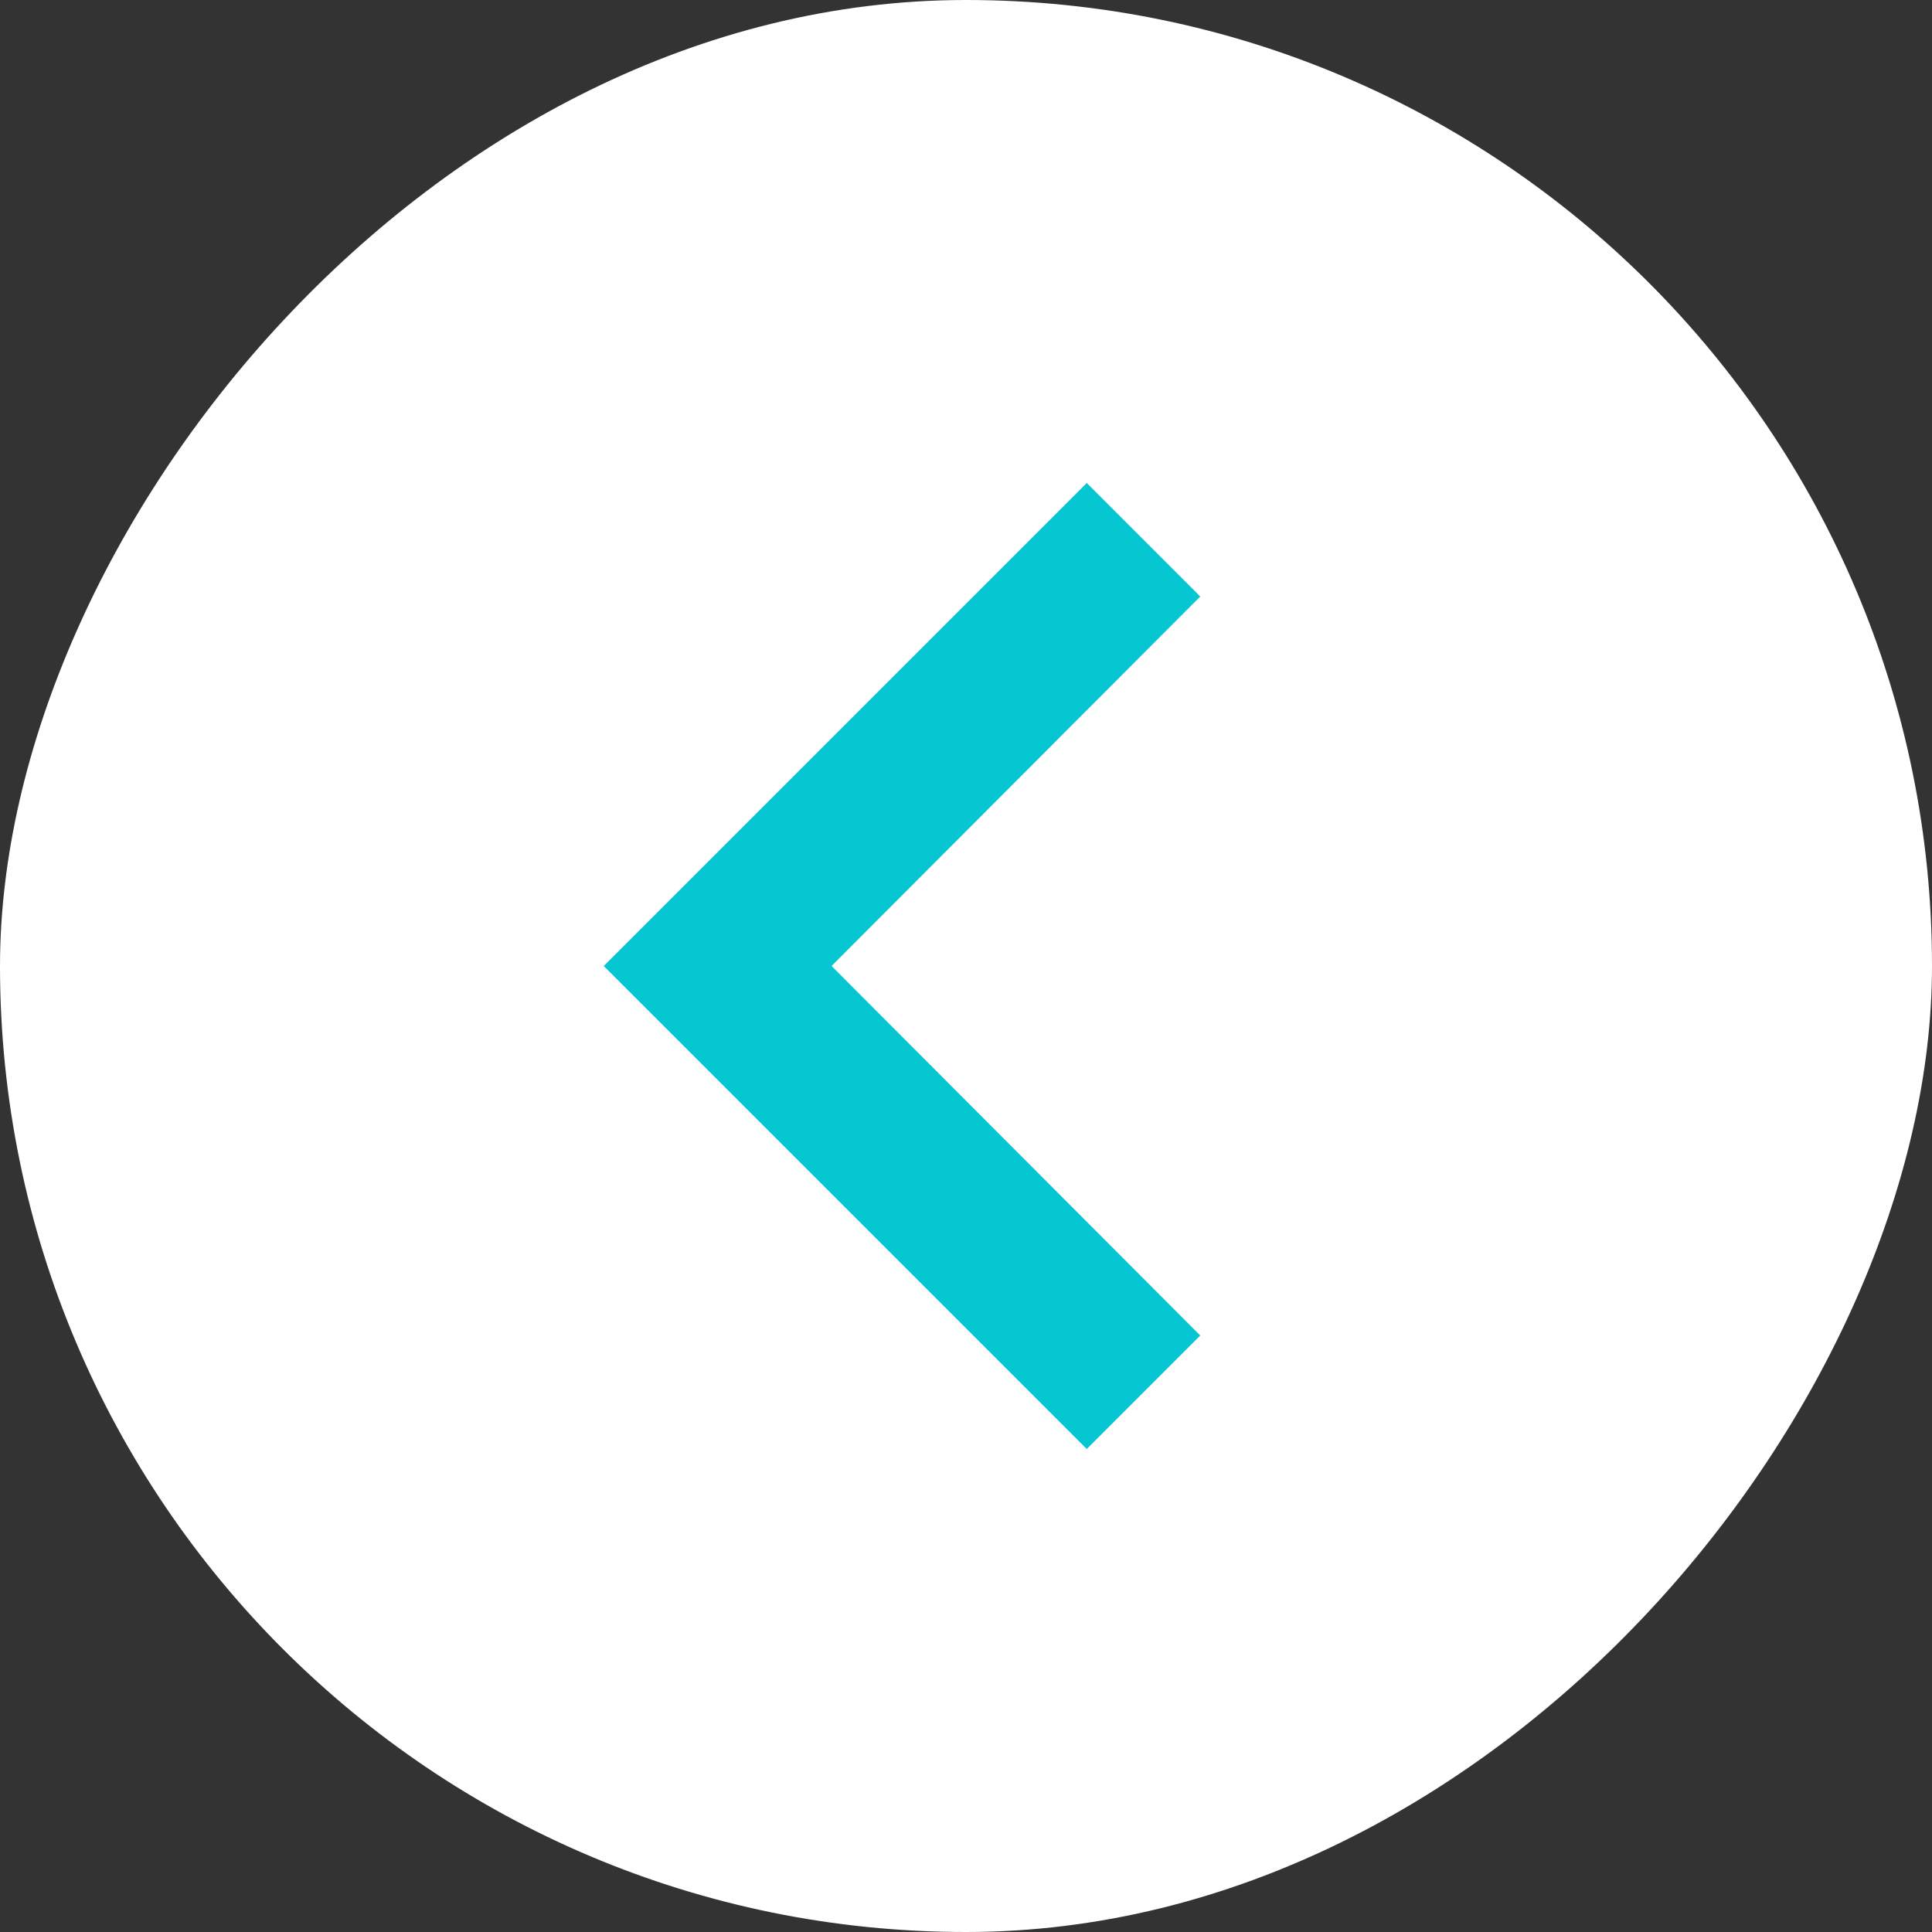 <?xml version="1.0" encoding="UTF-8"?> <svg xmlns="http://www.w3.org/2000/svg" width="96" height="96" viewBox="0 0 96 96" fill="none"><rect x="0" y="0" width="96" height="96" fill="#333333" stroke="none"/> <rect width="96" height="96" rx="48" transform="matrix(-1 0 0 1 96 0)" fill="white"></rect> <path d="M54 24L59.64 29.64L41.32 48L59.64 66.36L54 72L30 48L54 24Z" fill="#06C6D2"></path> </svg> 